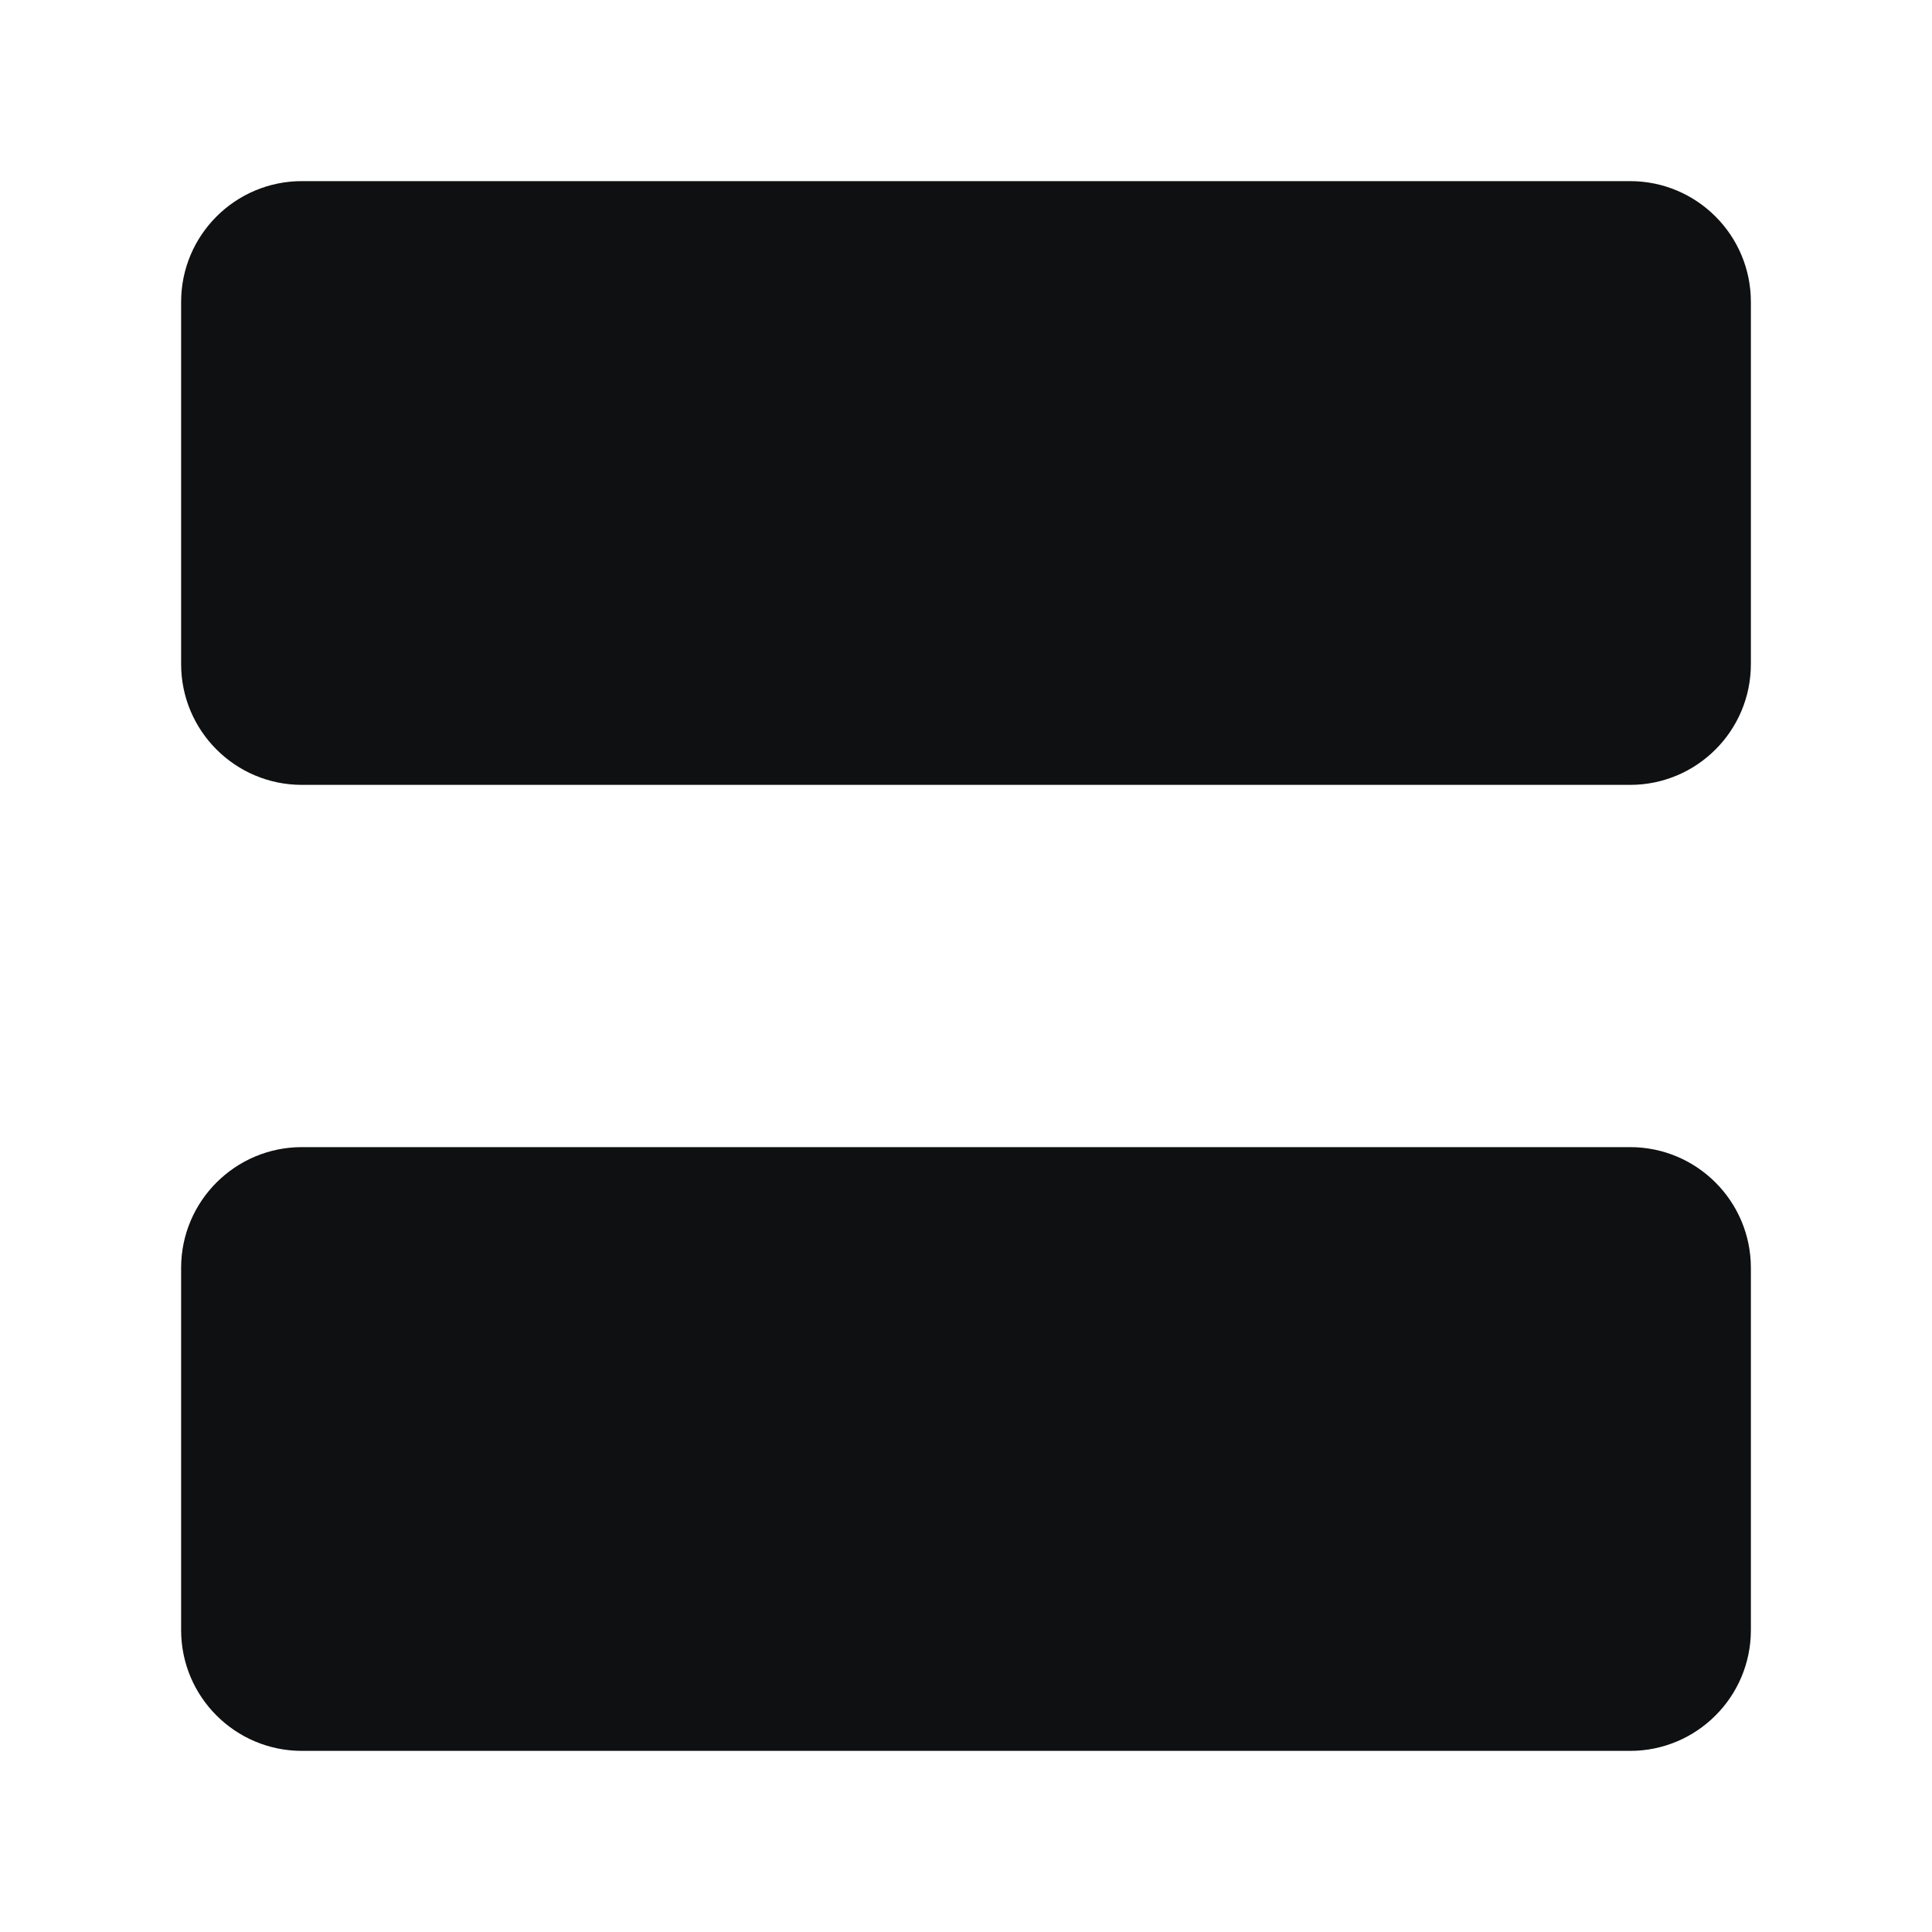 <svg viewBox="0 0 16 16" fill="none" xmlns="http://www.w3.org/2000/svg">
<path d="M1.5 5.5V2.5C1.5 1.948 1.948 1.5 2.5 1.5H13.5C14.052 1.5 14.5 1.948 14.5 2.5V5.5C14.5 6.052 14.052 6.5 13.5 6.5H2.5C1.948 6.5 1.5 6.052 1.5 5.5Z" fill="#0E1011"/>
<path d="M1.5 13.5V10.5C1.5 9.948 1.948 9.5 2.5 9.5H13.5C14.052 9.5 14.5 9.948 14.5 10.5V13.5C14.5 14.052 14.052 14.5 13.5 14.5H2.5C1.948 14.5 1.5 14.052 1.5 13.5Z" fill="#0E1011"/>
</svg>
